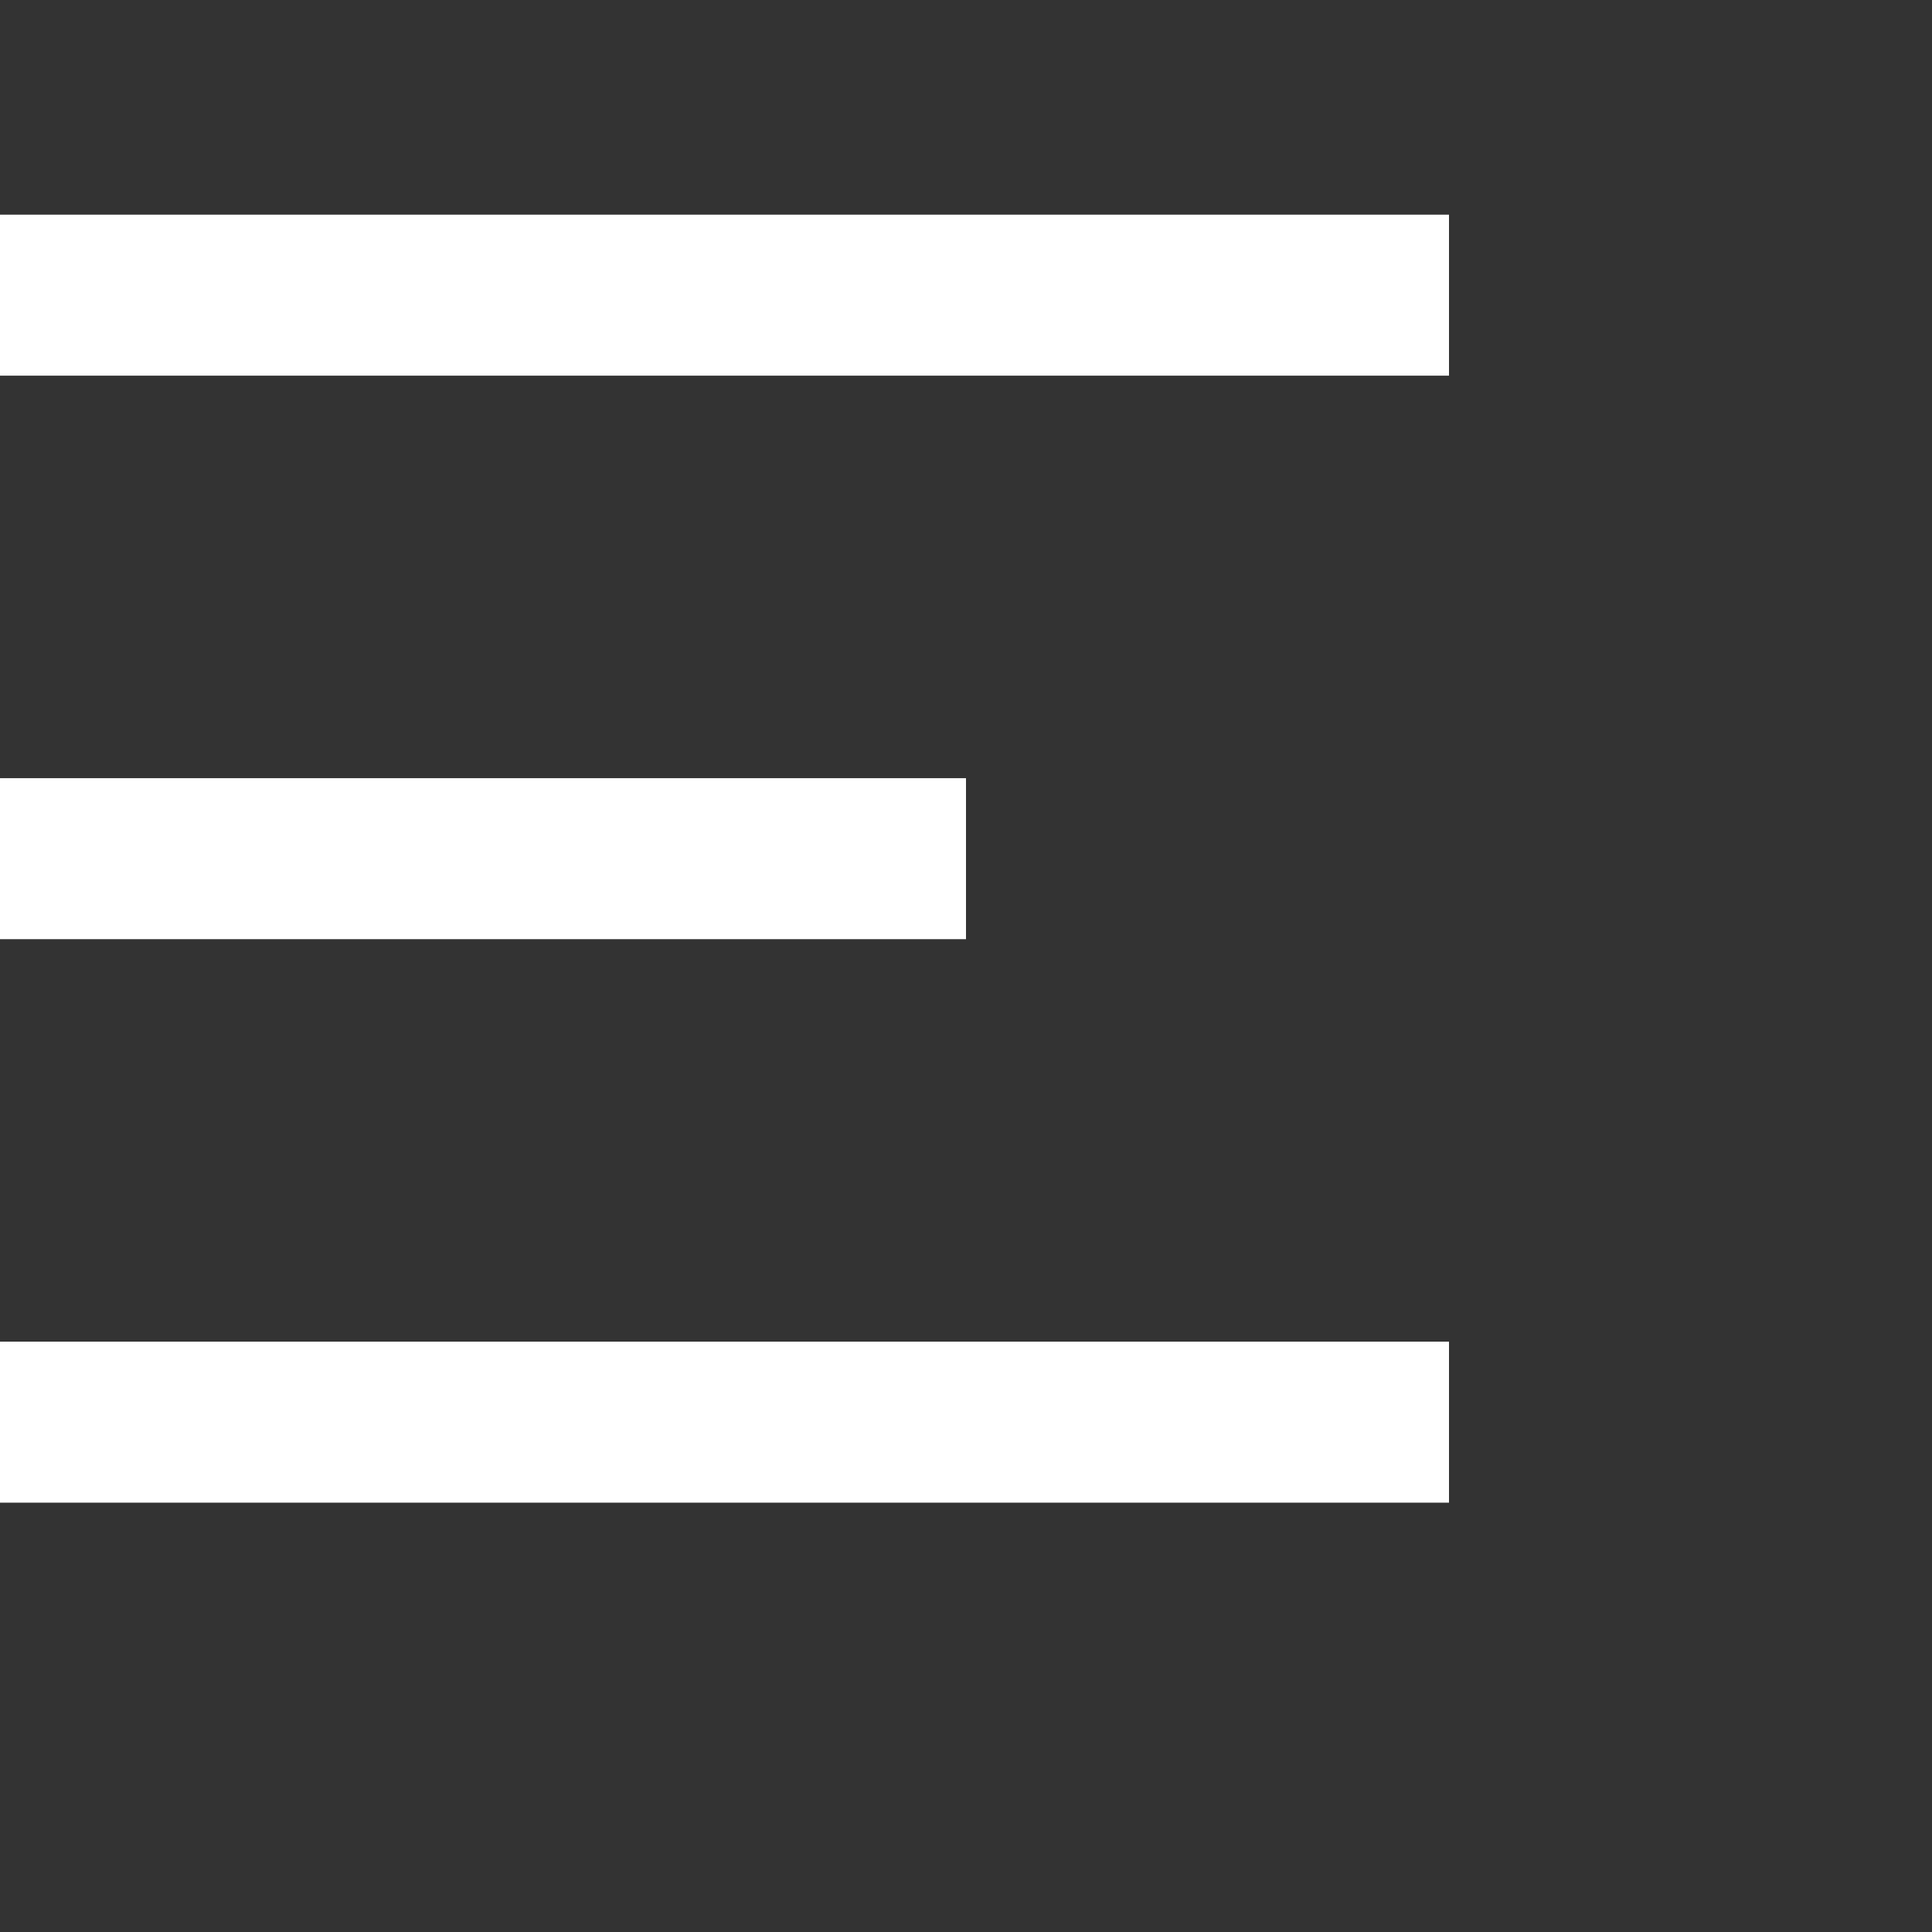 <svg width="18" height="18" viewBox="0 0 18 18" fill="none" xmlns="http://www.w3.org/2000/svg">
<rect x="0" y="0" width="18" height="18" fill="#333333" stroke="none"/>
<path d="M0 2H13.5V3.5H0V2ZM0 7.25H9V8.75H0V7.25ZM0 12.5H13.5V14H0V12.5Z" fill="white"/>
</svg>
